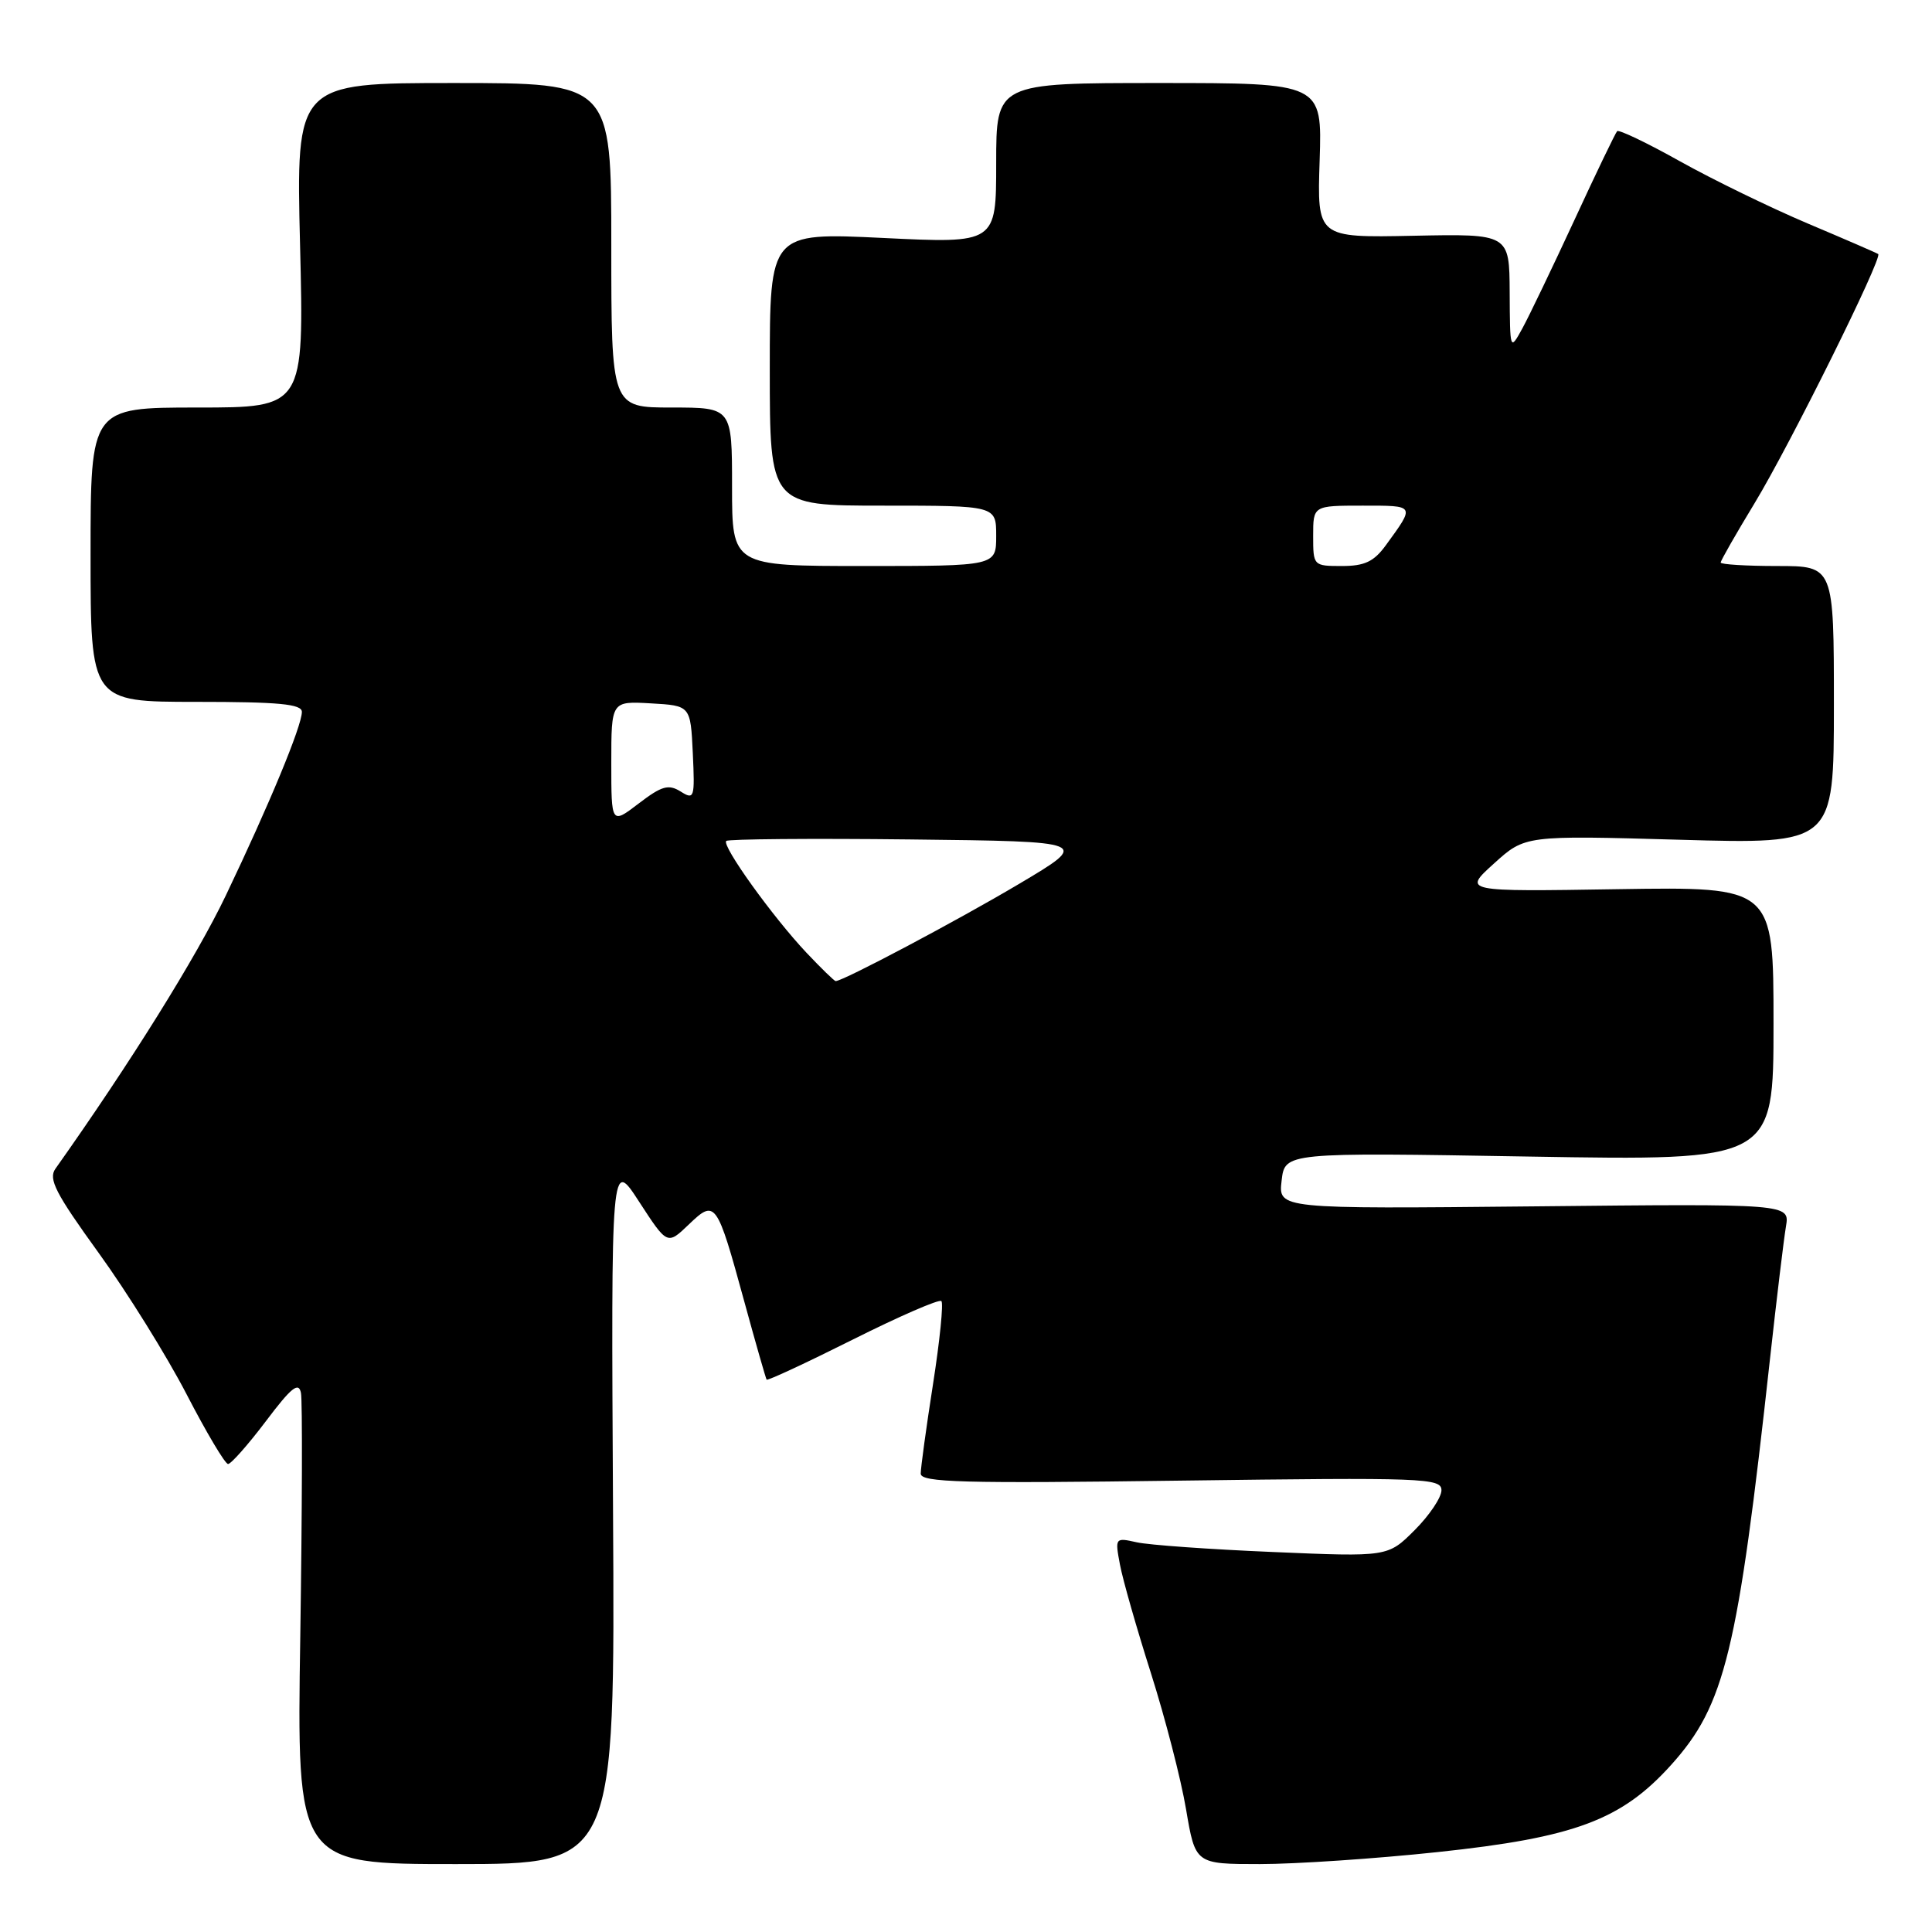 <?xml version="1.0" encoding="UTF-8" standalone="no"?>
<!DOCTYPE svg PUBLIC "-//W3C//DTD SVG 1.1//EN" "http://www.w3.org/Graphics/SVG/1.1/DTD/svg11.dtd" >
<svg xmlns="http://www.w3.org/2000/svg" xmlns:xlink="http://www.w3.org/1999/xlink" version="1.1" viewBox="0 0 256 256">
 <g >
 <path fill="currentColor"
d=" M 81.23 200.25 C 80.97 153.50 80.97 153.50 84.69 159.24 C 88.42 164.98 88.42 164.98 91.26 162.26 C 94.79 158.87 94.97 159.11 98.62 172.45 C 100.13 177.98 101.47 182.64 101.58 182.81 C 101.70 182.98 106.83 180.59 113.00 177.50 C 119.17 174.41 124.45 172.11 124.74 172.40 C 125.03 172.69 124.53 177.64 123.63 183.40 C 122.73 189.16 122.00 194.50 122.00 195.26 C 122.00 196.43 127.49 196.58 156.50 196.19 C 188.75 195.76 191.00 195.85 191.00 197.47 C 191.00 198.42 189.40 200.80 187.45 202.75 C 183.90 206.30 183.90 206.30 168.70 205.65 C 160.34 205.30 152.20 204.72 150.61 204.36 C 147.76 203.72 147.73 203.76 148.40 207.32 C 148.77 209.31 150.62 215.78 152.51 221.72 C 154.39 227.65 156.49 235.76 157.16 239.75 C 158.39 247.00 158.39 247.00 166.95 247.00 C 171.65 247.00 182.25 246.29 190.50 245.41 C 208.68 243.48 214.87 241.16 221.46 233.83 C 228.57 225.92 230.26 218.95 234.54 180.00 C 235.42 172.03 236.37 164.15 236.65 162.50 C 237.15 159.50 237.15 159.50 203.27 159.85 C 169.38 160.19 169.38 160.19 169.82 156.45 C 170.25 152.70 170.25 152.70 202.63 153.25 C 235.00 153.80 235.00 153.80 235.00 135.65 C 235.00 117.50 235.00 117.50 214.42 117.82 C 193.83 118.15 193.83 118.15 197.96 114.42 C 202.08 110.69 202.08 110.69 222.54 111.27 C 243.00 111.85 243.00 111.85 243.00 93.43 C 243.00 75.00 243.00 75.00 235.50 75.00 C 231.38 75.00 228.00 74.79 228.00 74.54 C 228.00 74.28 230.02 70.75 232.49 66.68 C 237.18 58.95 249.51 34.09 248.87 33.66 C 248.67 33.52 244.45 31.69 239.50 29.60 C 234.55 27.50 226.95 23.80 222.60 21.37 C 218.26 18.94 214.52 17.15 214.28 17.38 C 214.05 17.62 211.50 22.91 208.62 29.15 C 205.73 35.39 202.63 41.85 201.73 43.50 C 200.08 46.50 200.08 46.50 200.04 38.74 C 200.00 30.98 200.00 30.98 187.26 31.24 C 174.52 31.50 174.52 31.50 174.86 21.25 C 175.19 11.00 175.19 11.00 153.60 11.00 C 132.00 11.00 132.00 11.00 132.00 21.63 C 132.00 32.26 132.00 32.26 117.00 31.53 C 102.00 30.81 102.00 30.81 102.00 48.90 C 102.00 67.00 102.00 67.00 117.00 67.00 C 132.00 67.00 132.00 67.00 132.00 71.00 C 132.00 75.00 132.00 75.00 114.50 75.00 C 97.00 75.00 97.00 75.00 97.00 64.50 C 97.00 54.00 97.00 54.00 89.00 54.00 C 81.00 54.00 81.00 54.00 81.00 32.50 C 81.00 11.00 81.00 11.00 60.11 11.00 C 39.23 11.00 39.23 11.00 39.76 32.50 C 40.29 54.00 40.29 54.00 26.15 54.00 C 12.00 54.00 12.00 54.00 12.00 73.50 C 12.00 93.00 12.00 93.00 26.00 93.00 C 36.97 93.00 40.00 93.29 40.00 94.33 C 40.00 96.19 35.65 106.68 29.92 118.66 C 26.01 126.84 17.23 140.91 7.34 154.87 C 6.38 156.22 7.37 158.13 13.06 166.00 C 16.84 171.22 22.09 179.66 24.72 184.74 C 27.35 189.82 29.82 193.98 30.22 193.99 C 30.61 193.99 32.86 191.45 35.22 188.33 C 38.61 183.83 39.58 183.05 39.88 184.58 C 40.08 185.63 40.04 200.11 39.79 216.75 C 39.32 247.00 39.32 247.00 60.41 247.00 C 81.50 247.00 81.50 247.00 81.23 200.25 Z  M 106.87 126.25 C 102.39 121.50 95.61 112.06 96.23 111.43 C 96.49 111.18 107.46 111.08 120.60 111.23 C 144.50 111.50 144.50 111.50 135.00 117.14 C 126.83 121.99 111.71 130.00 110.73 130.00 C 110.55 130.00 108.82 128.31 106.87 126.25 Z  M 81.00 101.07 C 81.00 92.90 81.00 92.90 86.25 93.20 C 91.50 93.50 91.50 93.50 91.80 99.79 C 92.08 105.76 92.00 106.02 90.19 104.88 C 88.58 103.88 87.69 104.13 84.64 106.46 C 81.00 109.24 81.00 109.24 81.00 101.07 Z  M 174.00 71.00 C 174.00 67.00 174.00 67.00 180.56 67.00 C 187.59 67.00 187.53 66.89 183.63 72.25 C 182.05 74.42 180.82 75.00 177.81 75.00 C 174.03 75.00 174.00 74.97 174.00 71.00 Z "/>
</g>
</svg>